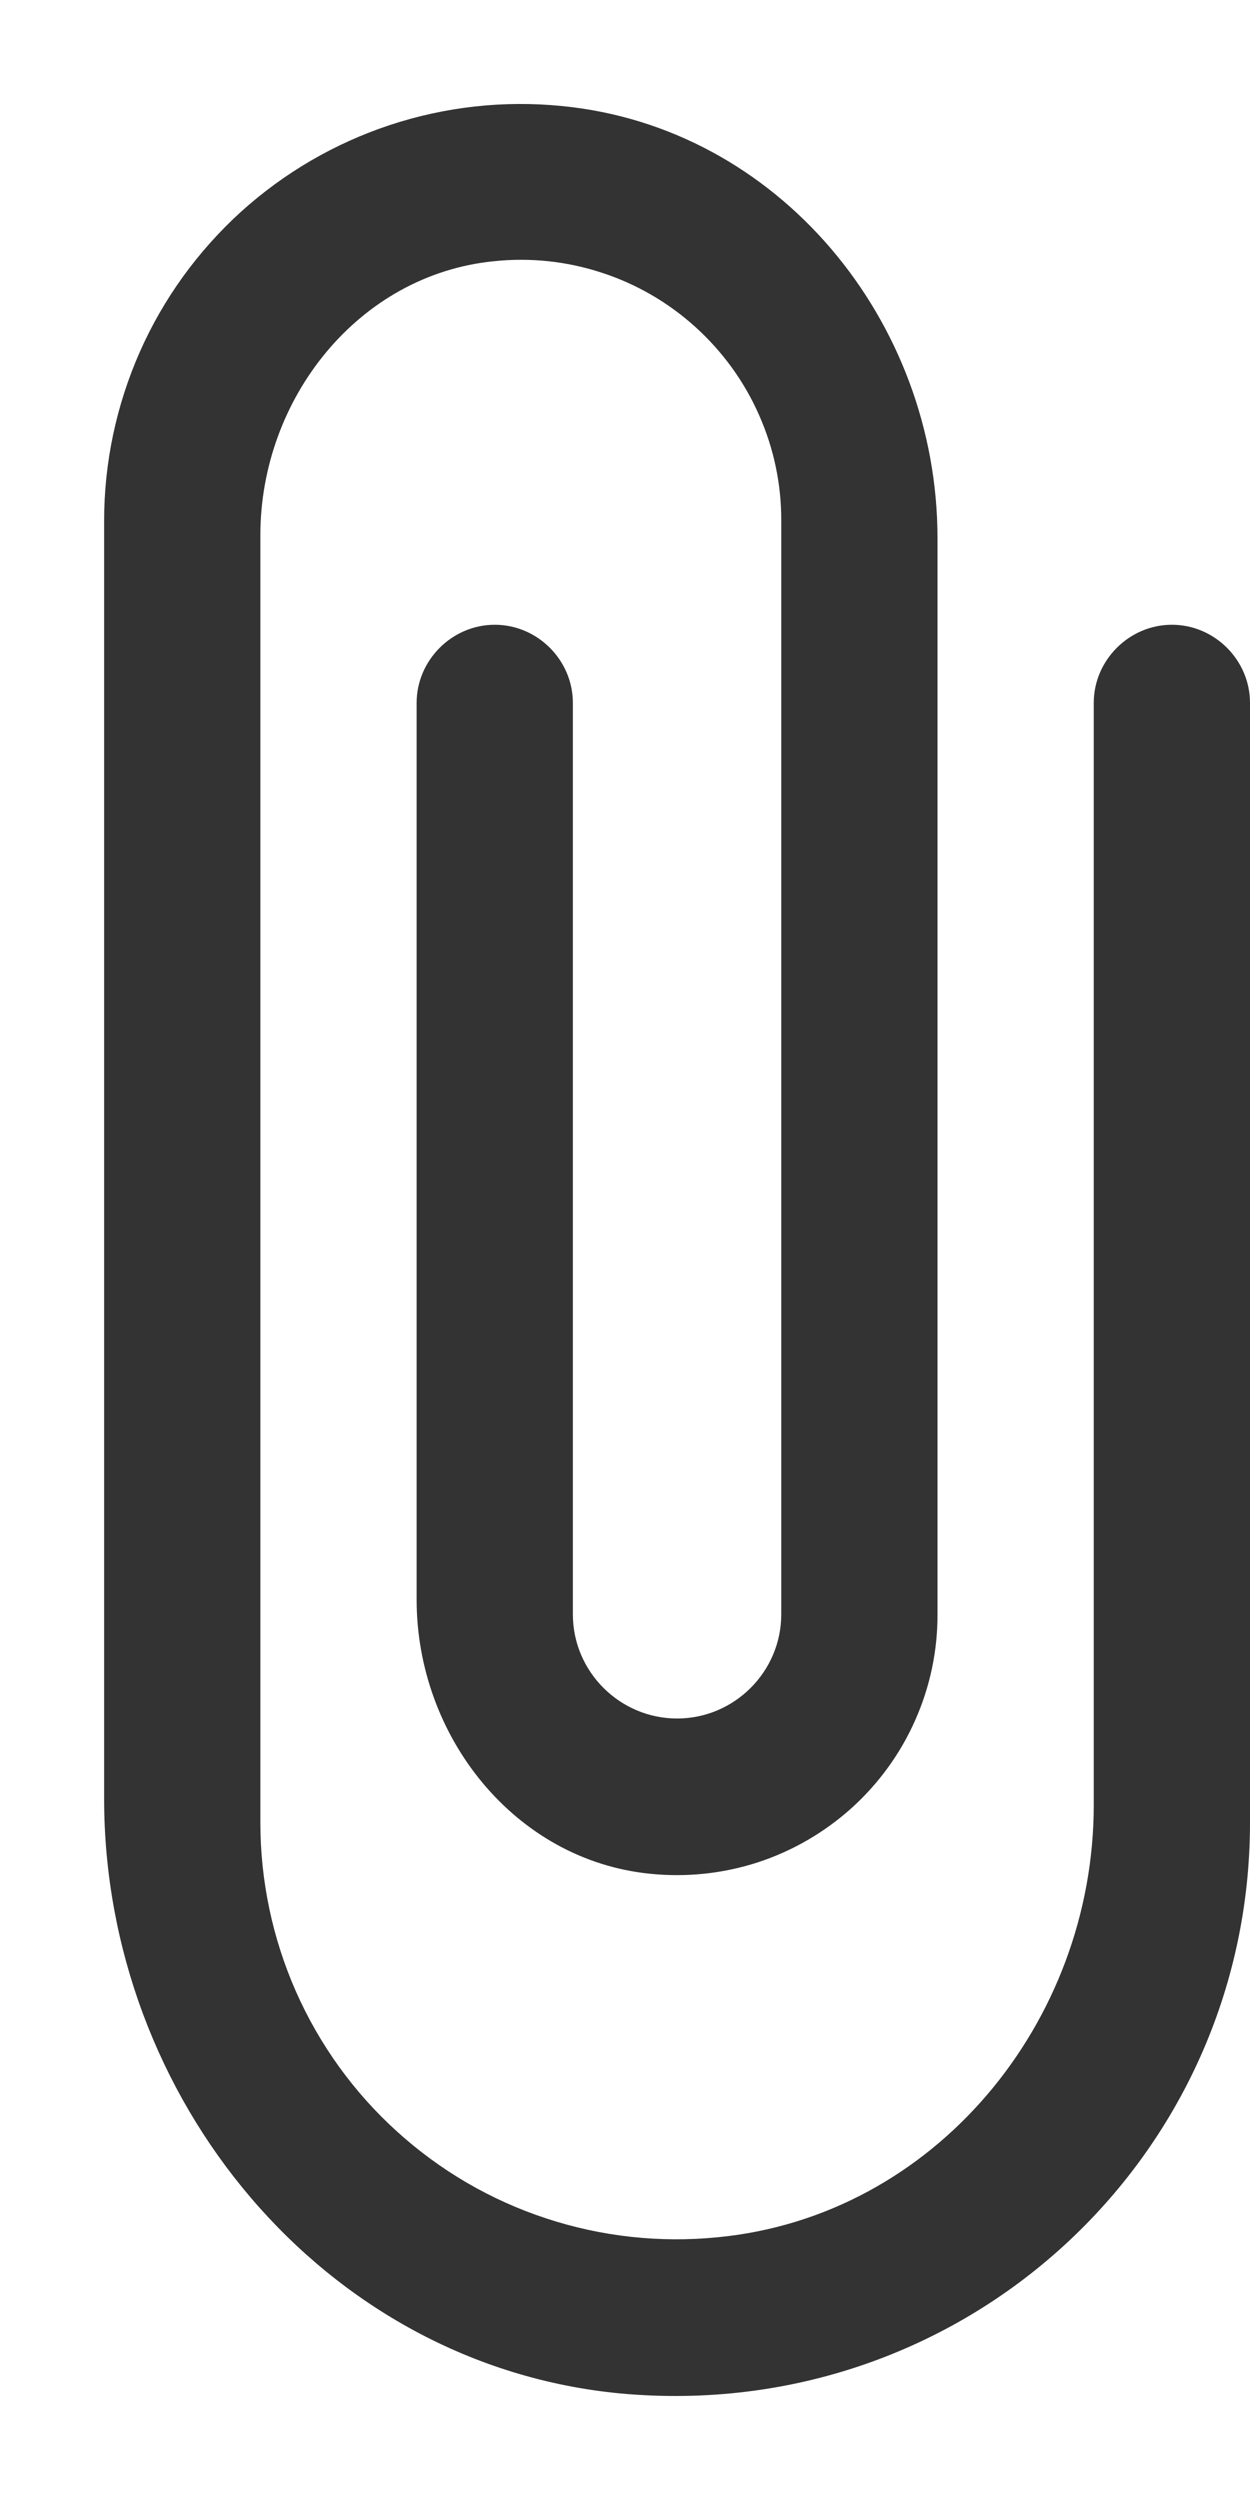 <svg width="10" height="20" viewBox="0 0 10 20" fill="none" xmlns="http://www.w3.org/2000/svg">
<path d="M8.75 5.623V14.44C8.75 16.181 7.475 17.731 5.742 17.898C5.279 17.944 4.811 17.893 4.369 17.747C3.927 17.602 3.521 17.365 3.176 17.052C2.831 16.74 2.556 16.358 2.368 15.933C2.18 15.507 2.083 15.047 2.083 14.581V4.281C2.083 3.19 2.867 2.198 3.95 2.09C4.241 2.059 4.534 2.09 4.812 2.181C5.09 2.271 5.345 2.419 5.562 2.615C5.779 2.811 5.953 3.05 6.071 3.317C6.19 3.584 6.251 3.873 6.25 4.165V12.915C6.25 13.373 5.875 13.748 5.417 13.748C4.958 13.748 4.583 13.373 4.583 12.915V5.623C4.583 5.281 4.3 4.998 3.958 4.998C3.617 4.998 3.333 5.281 3.333 5.623V12.798C3.333 13.89 4.117 14.881 5.2 14.99C5.491 15.02 5.784 14.989 6.062 14.899C6.34 14.808 6.595 14.66 6.812 14.465C7.029 14.269 7.203 14.03 7.321 13.763C7.44 13.496 7.501 13.207 7.5 12.915V4.306C7.5 2.565 6.225 1.015 4.492 0.848C4.029 0.802 3.562 0.854 3.12 1C2.678 1.146 2.272 1.383 1.927 1.695C1.583 2.008 1.307 2.389 1.119 2.814C0.931 3.24 0.833 3.7 0.833 4.165V14.39C0.833 16.781 2.583 18.923 4.967 19.148C7.708 19.398 10 17.265 10 14.581V5.623C10 5.281 9.717 4.998 9.375 4.998C9.034 4.998 8.75 5.281 8.75 5.623Z" fill="#333333"/>
</svg>
